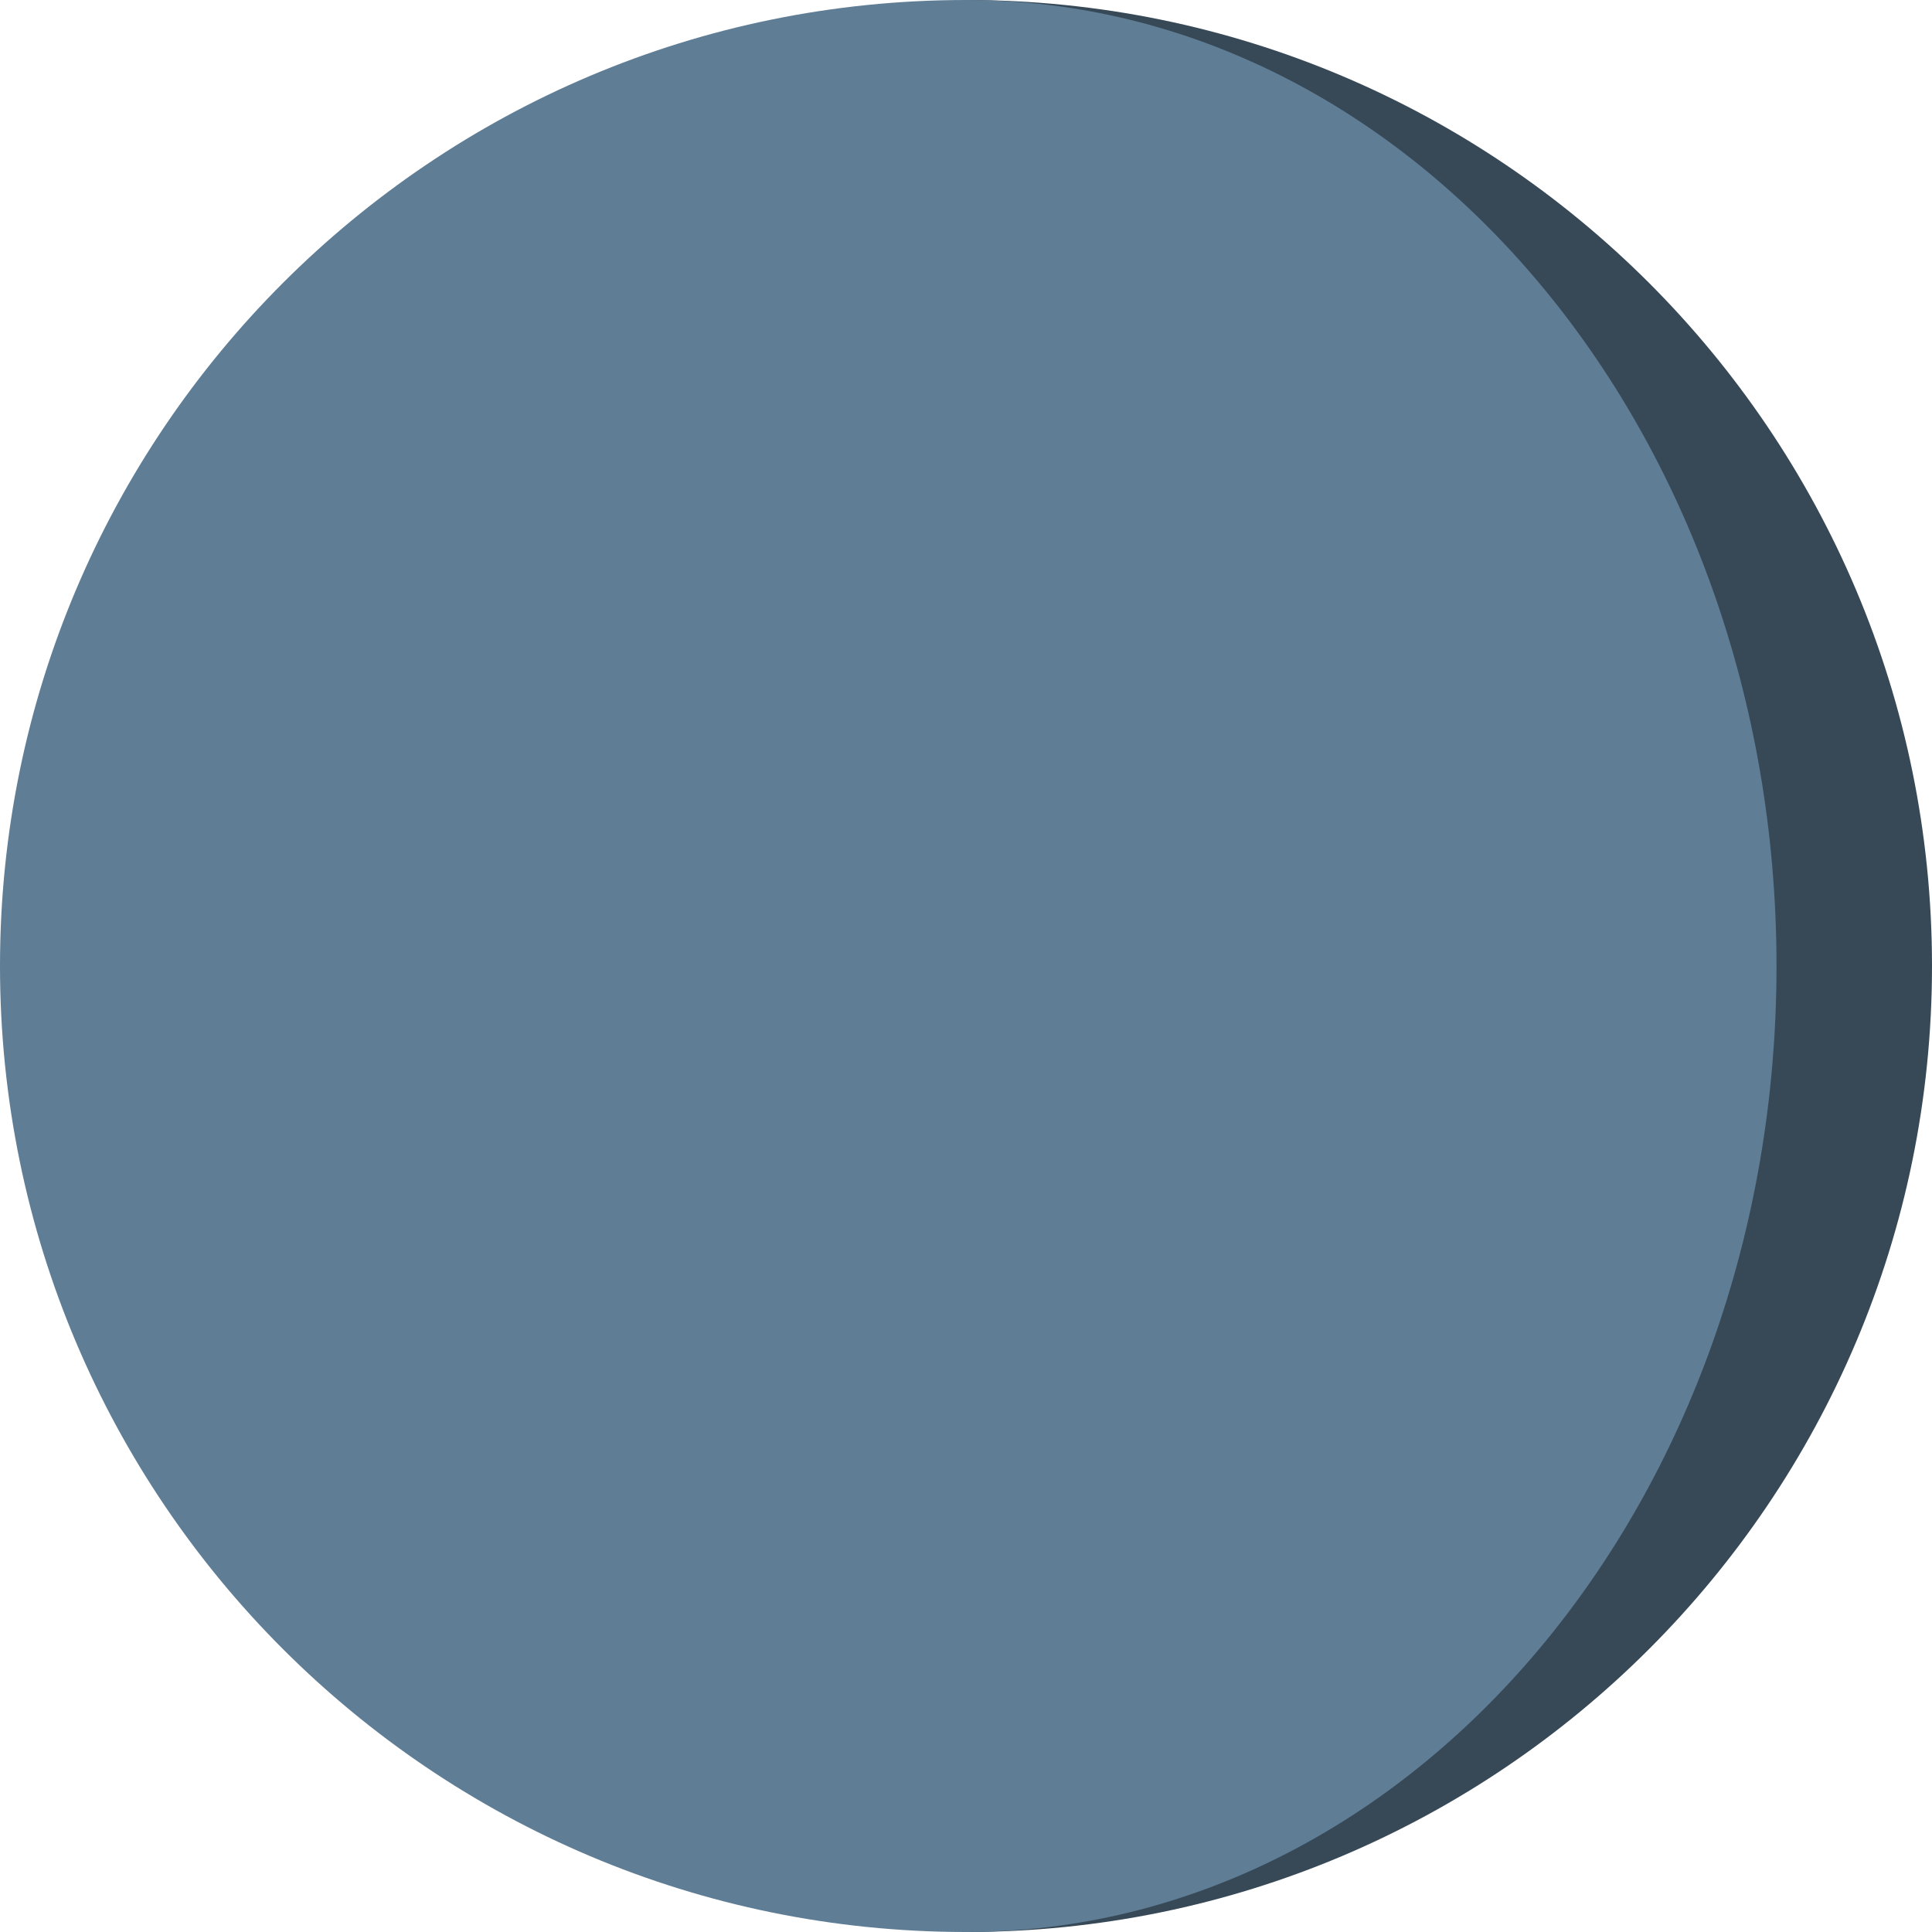 <?xml version="1.0"?>
<svg xmlns="http://www.w3.org/2000/svg" xmlns:xlink="http://www.w3.org/1999/xlink" version="1.1" id="Capa_1" x="0px" y="0px" viewBox="0 0 512 512" style="enable-background:new 0 0 512 512;" xml:space="preserve" width="512px" height="512px" class=""><g><path style="fill:#374957" d="M256,0v512c141.385,0,256-114.615,256-256S397.385,0,256,0z" data-original="#2EA2EF" class="active-path" data-old_color="#2EA2EF"/><path style="fill:#5F7D95" d="M470.793,256C470.793,114.615,374.626,0,256,0C114.615,0,0,114.615,0,256s114.615,256,256,256  C374.626,512,470.793,397.385,470.793,256z" data-original="#54BBFF" class="" data-old_color="#54BBFF"/></g> </svg>
